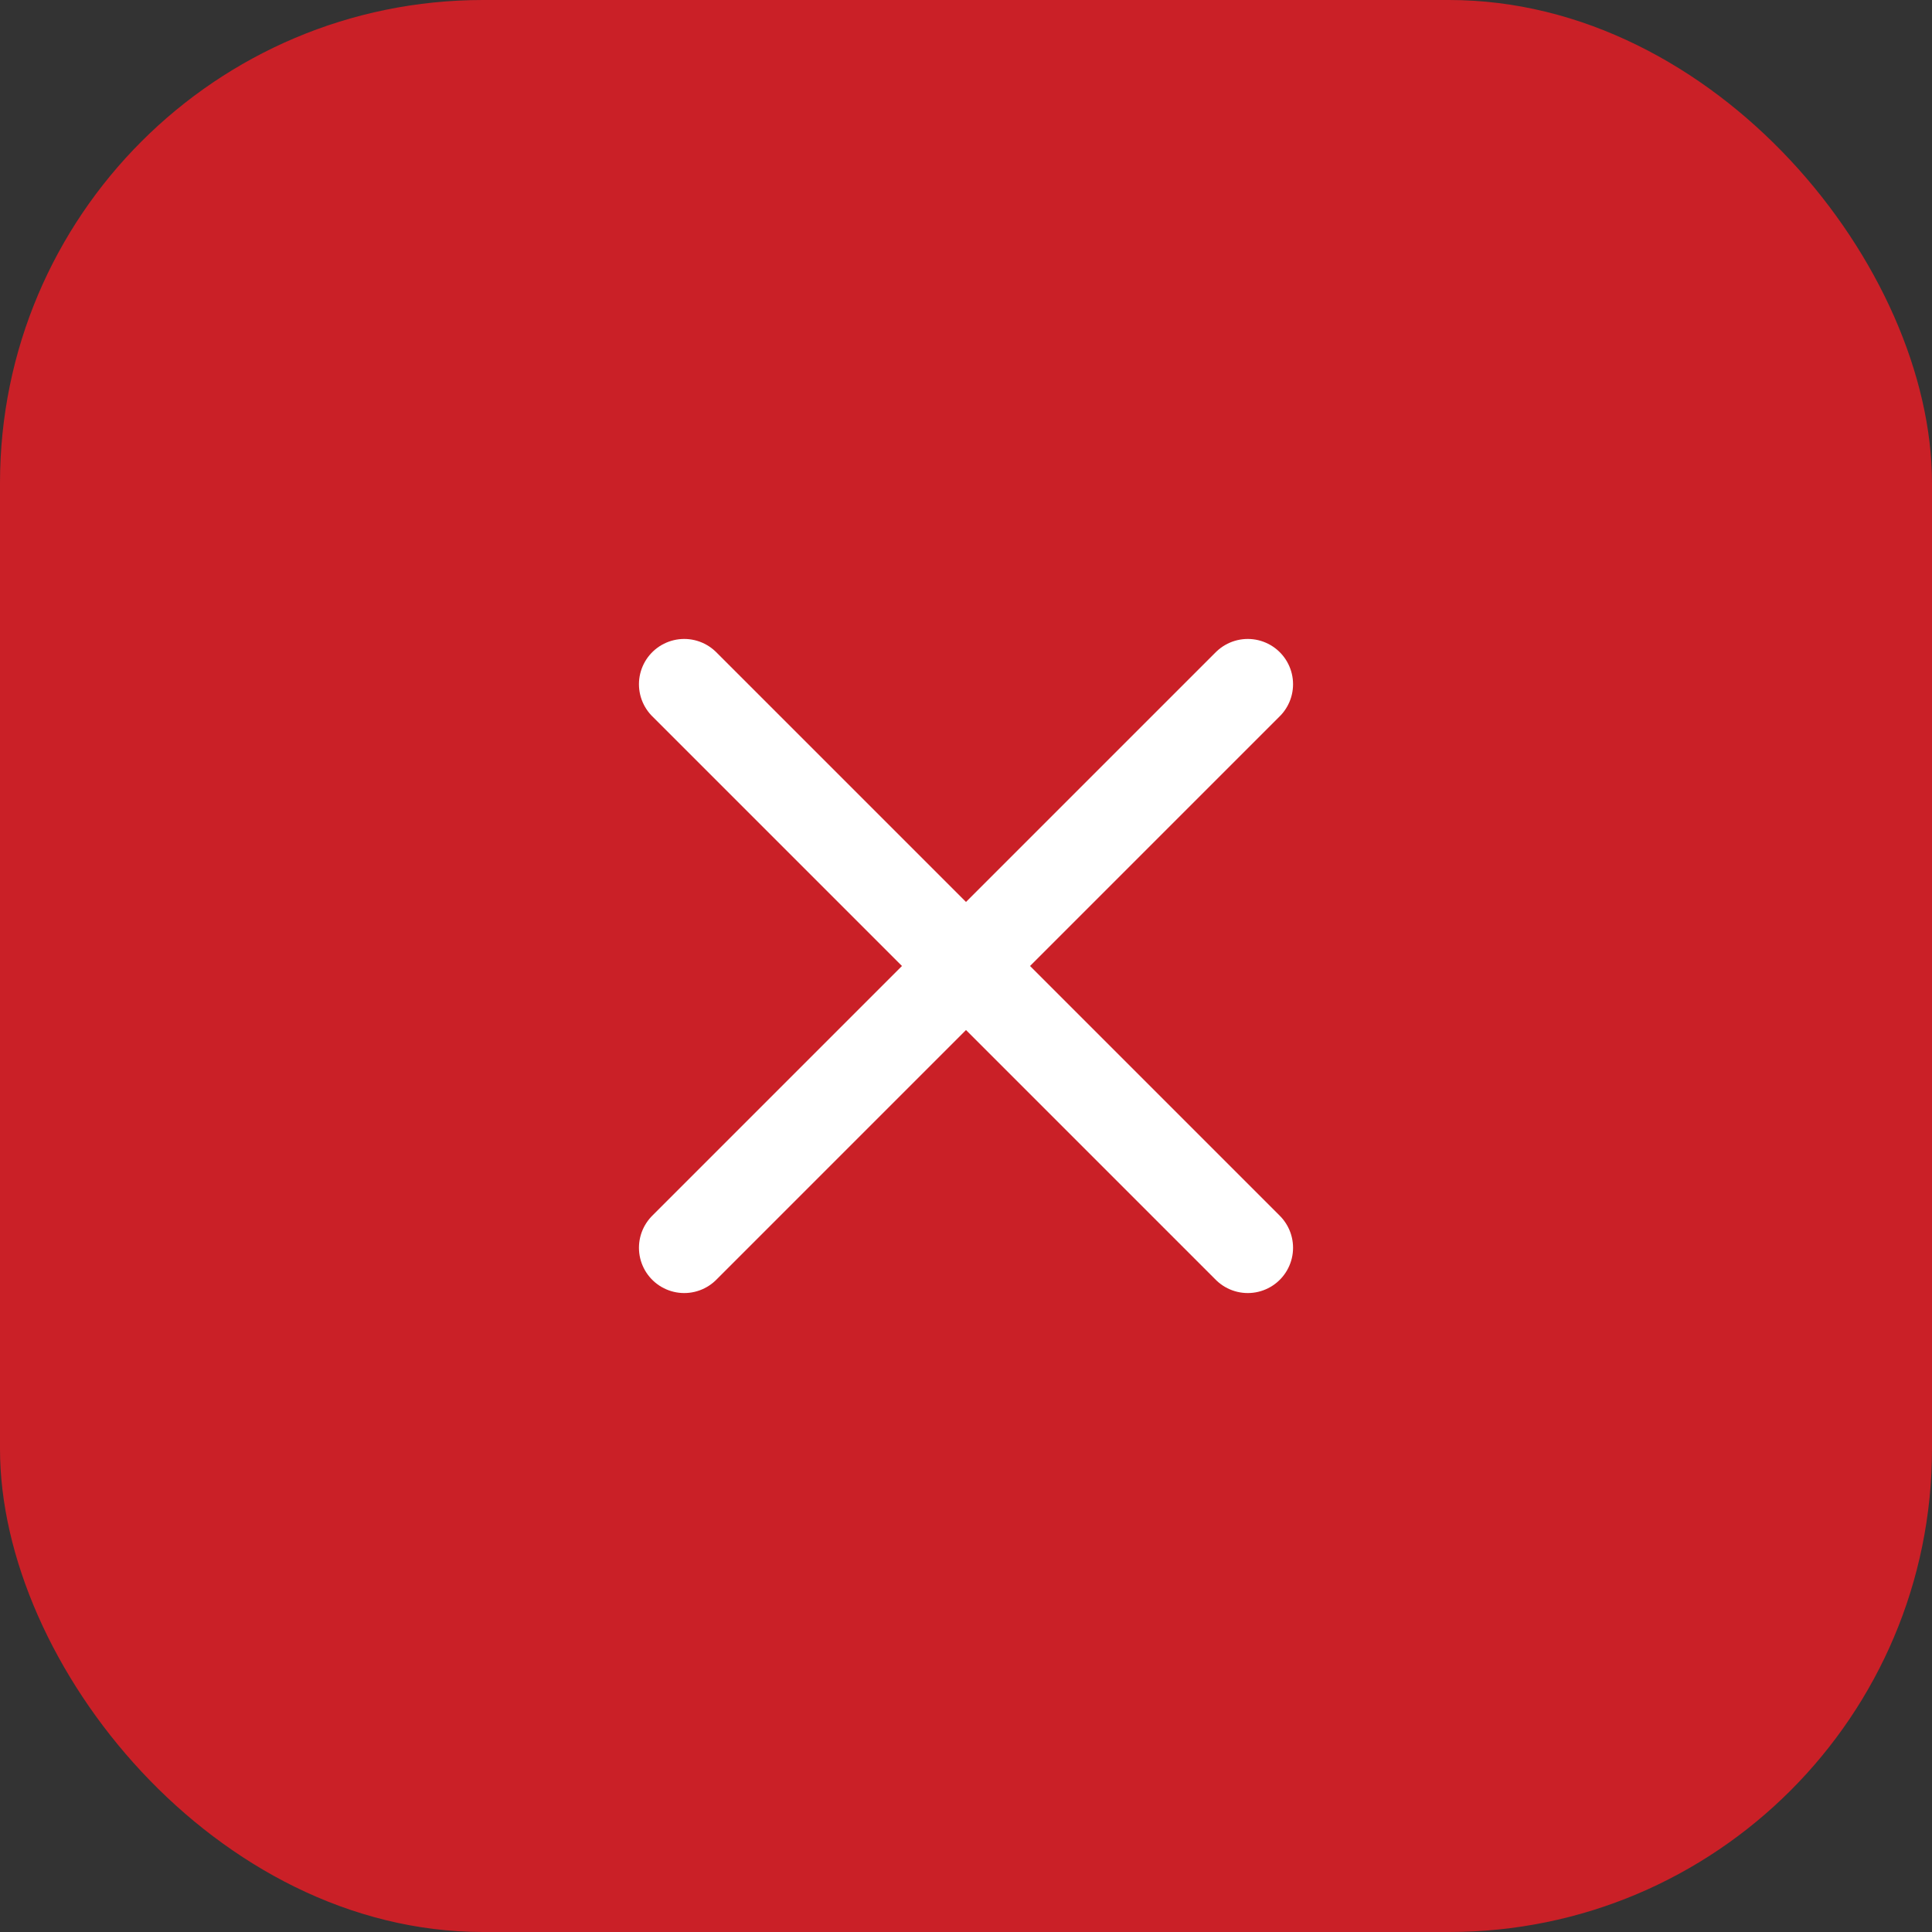 <svg width="32" height="32" viewBox="0 0 32 32" fill="none" xmlns="http://www.w3.org/2000/svg">
<rect x="0" y="0" width="32" height="32" fill="#333333" stroke="none"/>
<g clip-path="url(#clip0_16_2615)">
<rect width="32" height="32" fill="#CA2027"/>
<path d="M11.333 11.333L20.667 20.667" stroke="white" stroke-width="1.5" stroke-linecap="round"/>
<path d="M20.667 11.333L11.333 20.667" stroke="white" stroke-width="1.5" stroke-linecap="round"/>
</g>
<defs>
<clipPath id="clip0_16_2615">
<rect width="32" height="32" rx="8" fill="white"/>
</clipPath>
</defs>
</svg>

